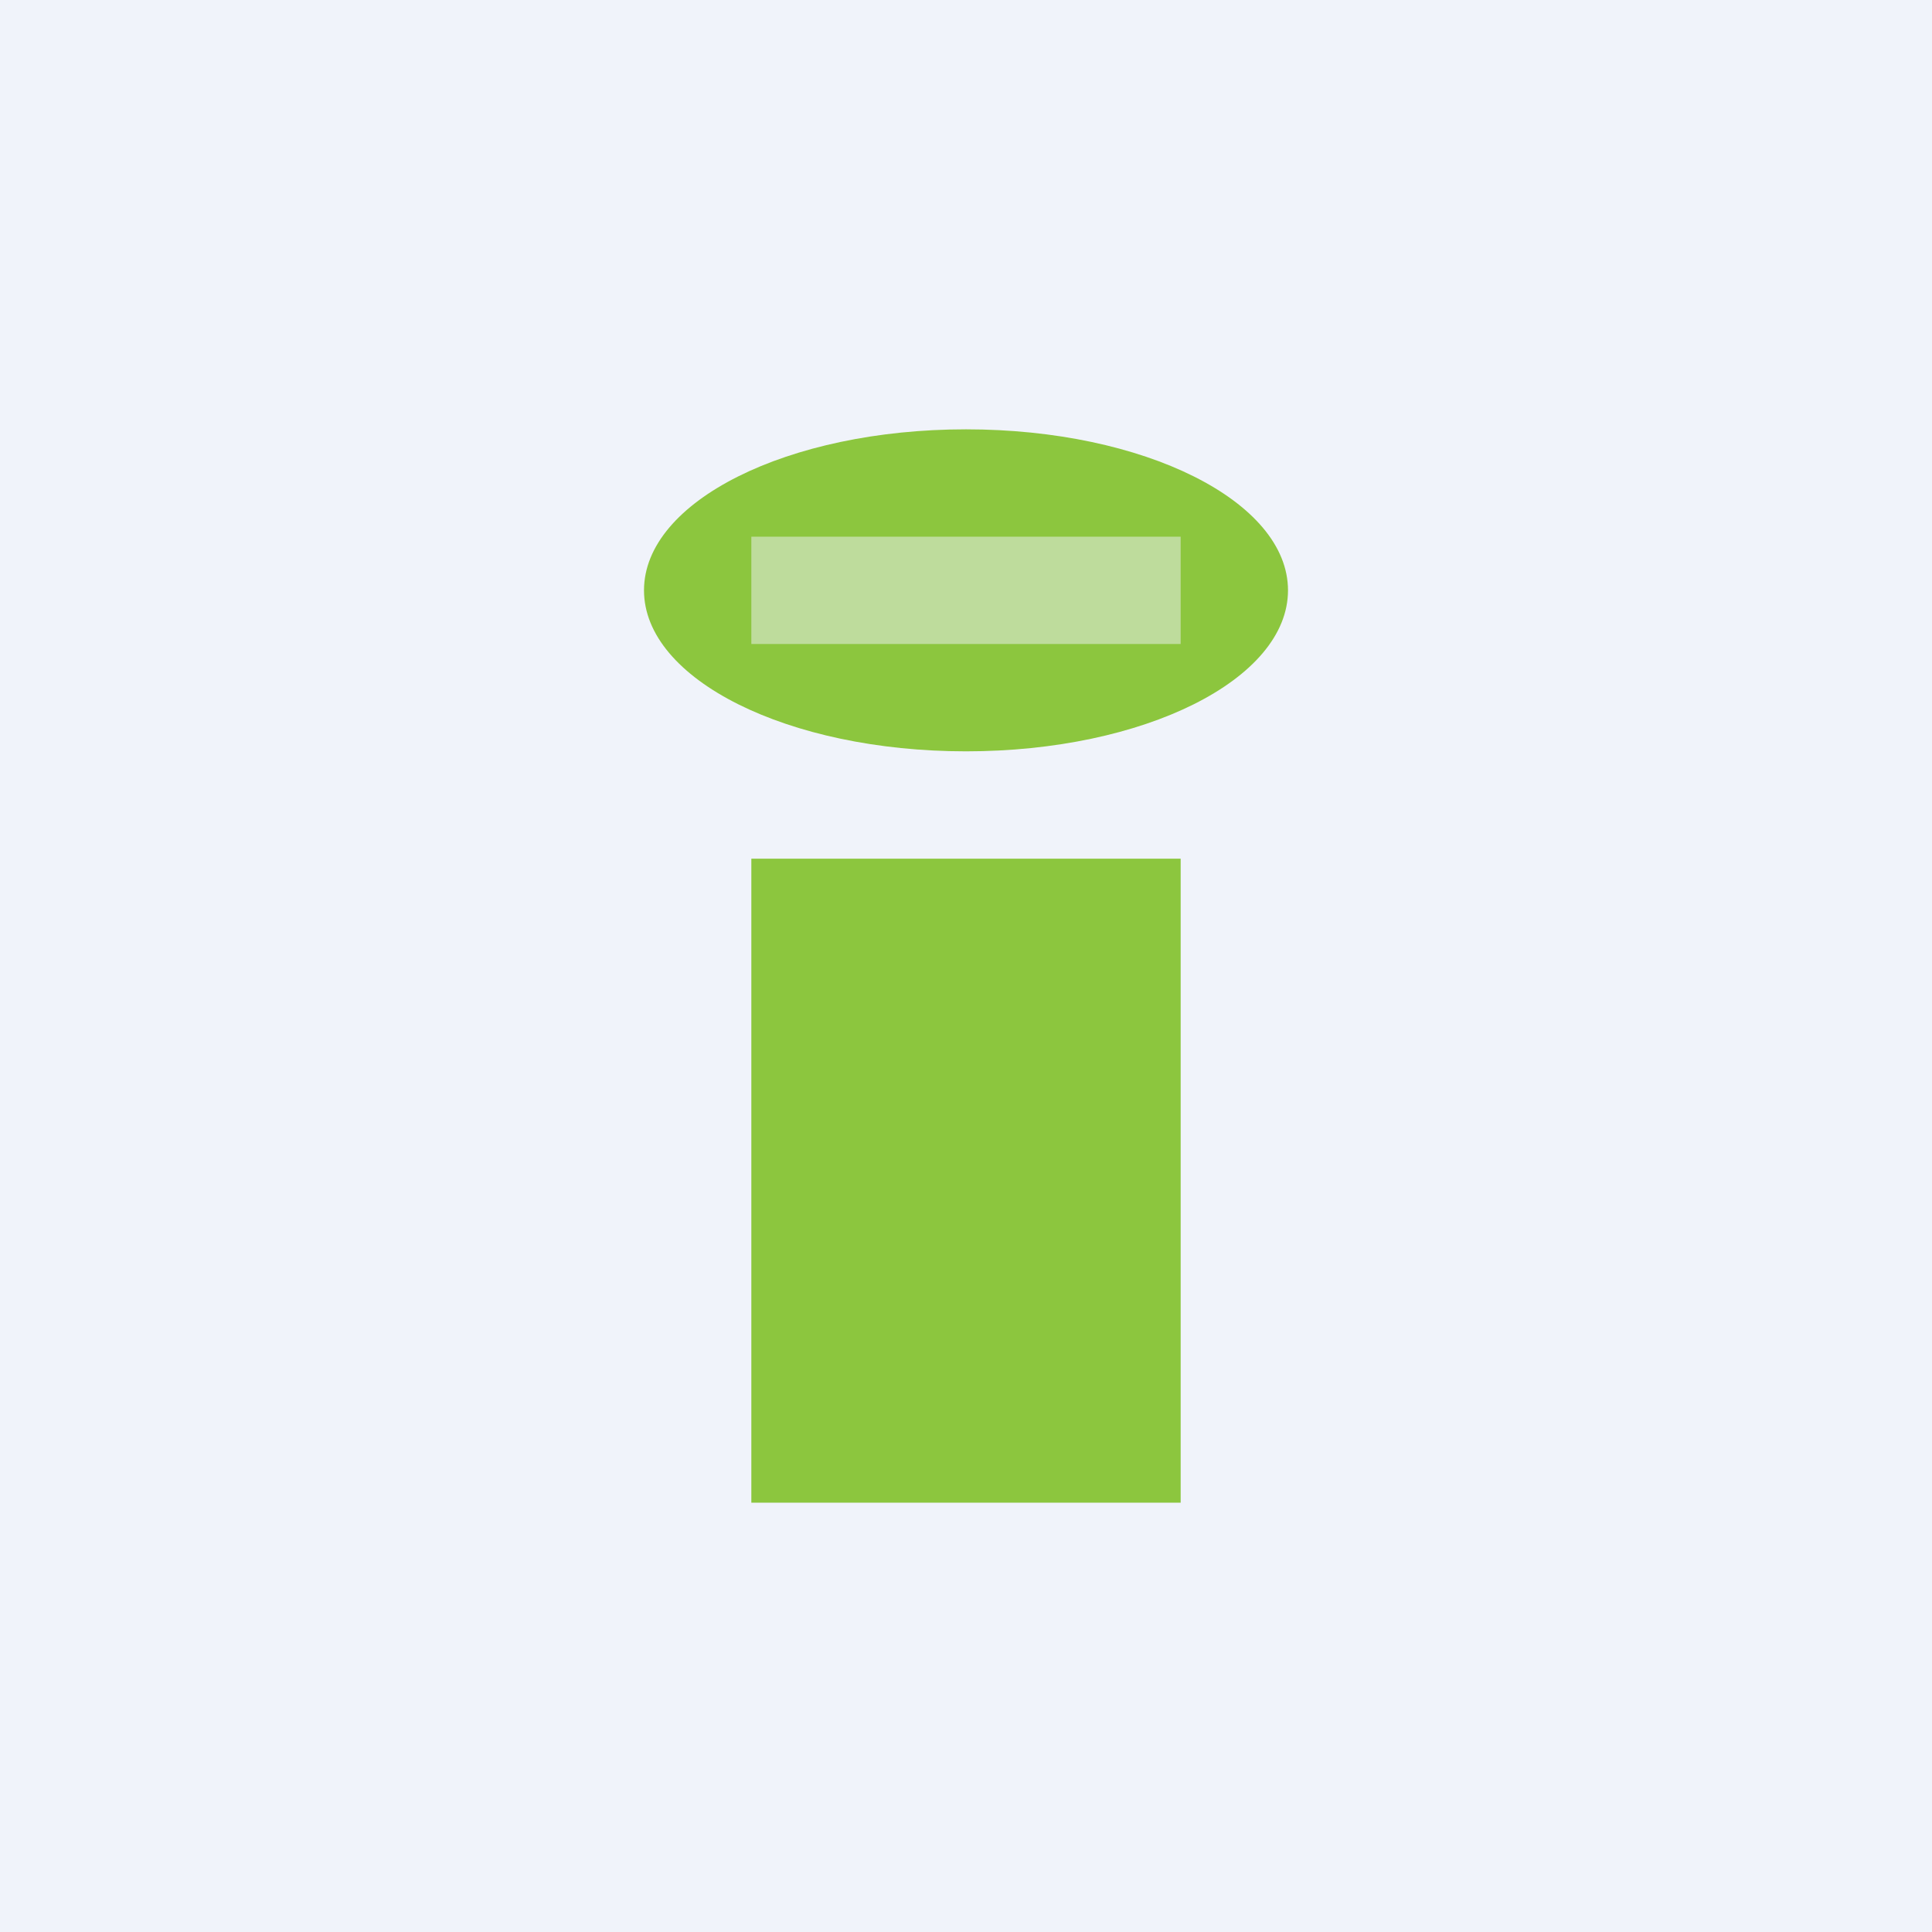 <!-- by TradingView --><svg width="18" height="18" viewBox="0 0 18 18" xmlns="http://www.w3.org/2000/svg"><path fill="#F0F3FA" d="M0 0h18v18H0z"/><path d="M9 7c1.66 0 3-.67 3-1.5S10.66 4 9 4s-3 .67-3 1.5S7.34 7 9 7Zm2 7V8H7v6h4Z" fill="#8CC63E"/><path opacity=".5" fill="#F0F3FA" d="M7 5h4v1H7z"/></svg>
